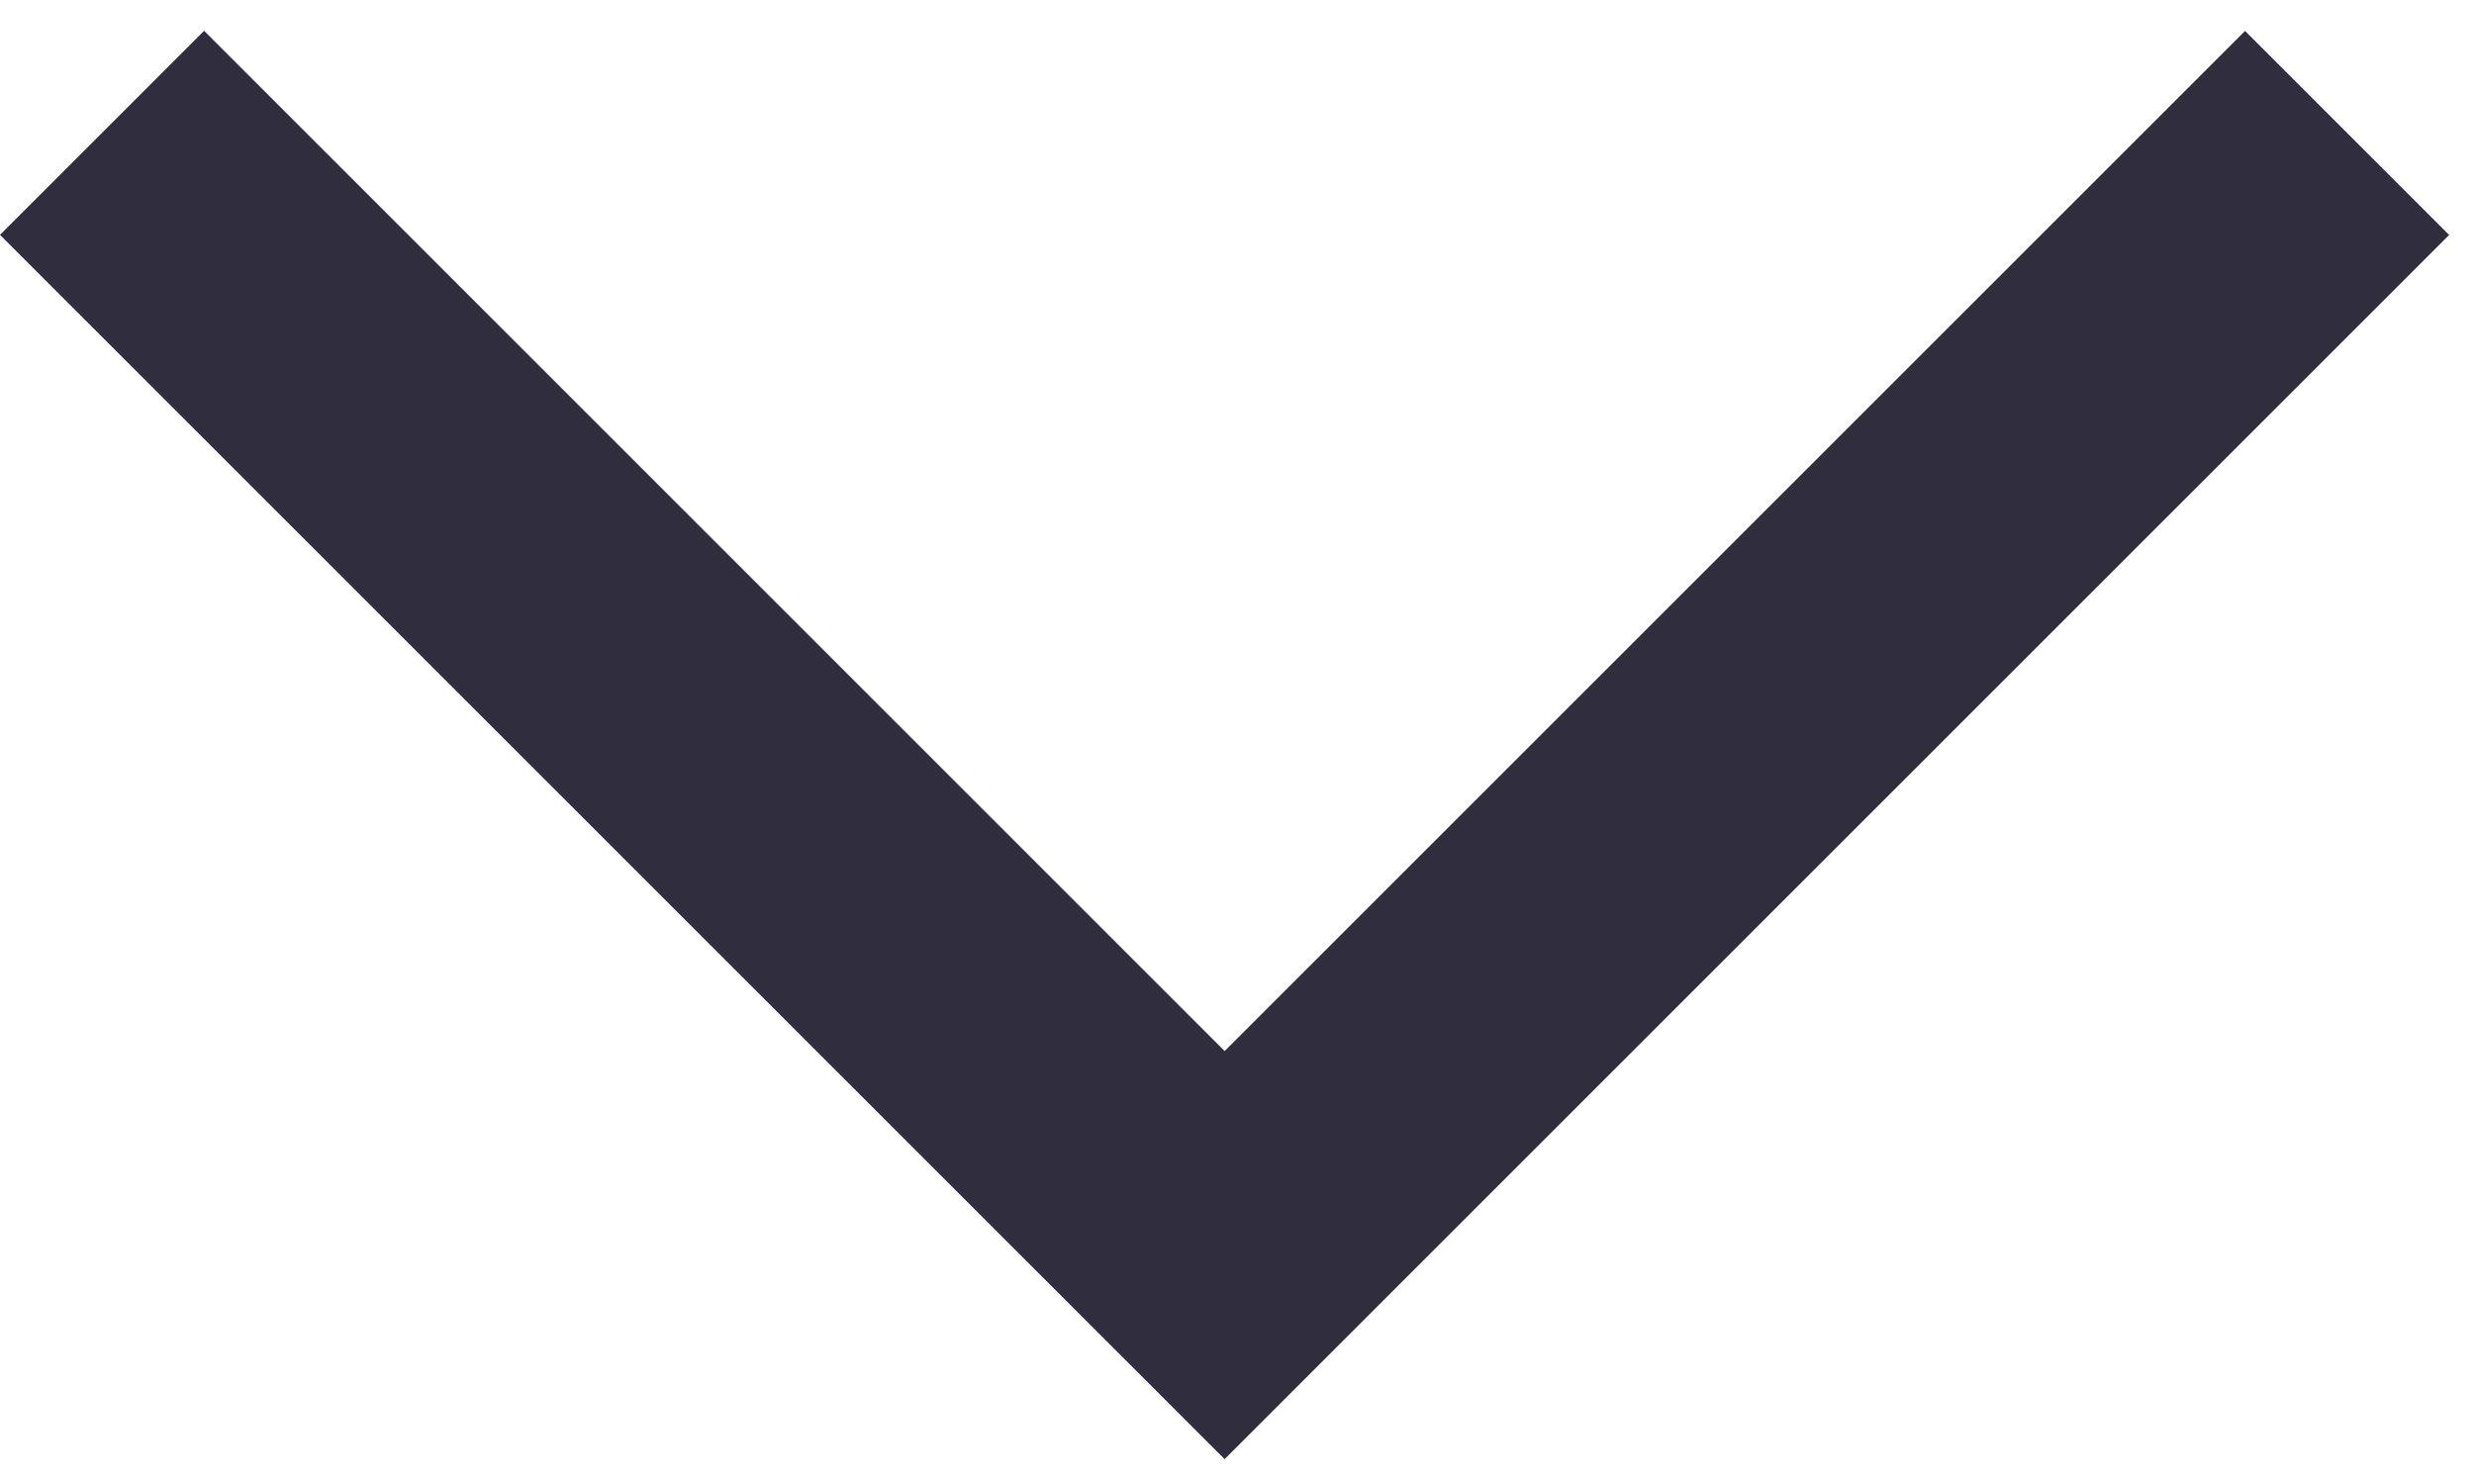 <svg width="20" height="12" viewBox="0 0 20 12" fill="none" xmlns="http://www.w3.org/2000/svg">
<path fill-rule="evenodd" clip-rule="evenodd" d="M9.9 8.499L18.149 0.25L19.799 1.9L9.9 11.799L8.25 10.149L8.25 10.149L0 1.899L1.65 0.249L9.9 8.499Z" fill="#302D3D"/>
</svg>
